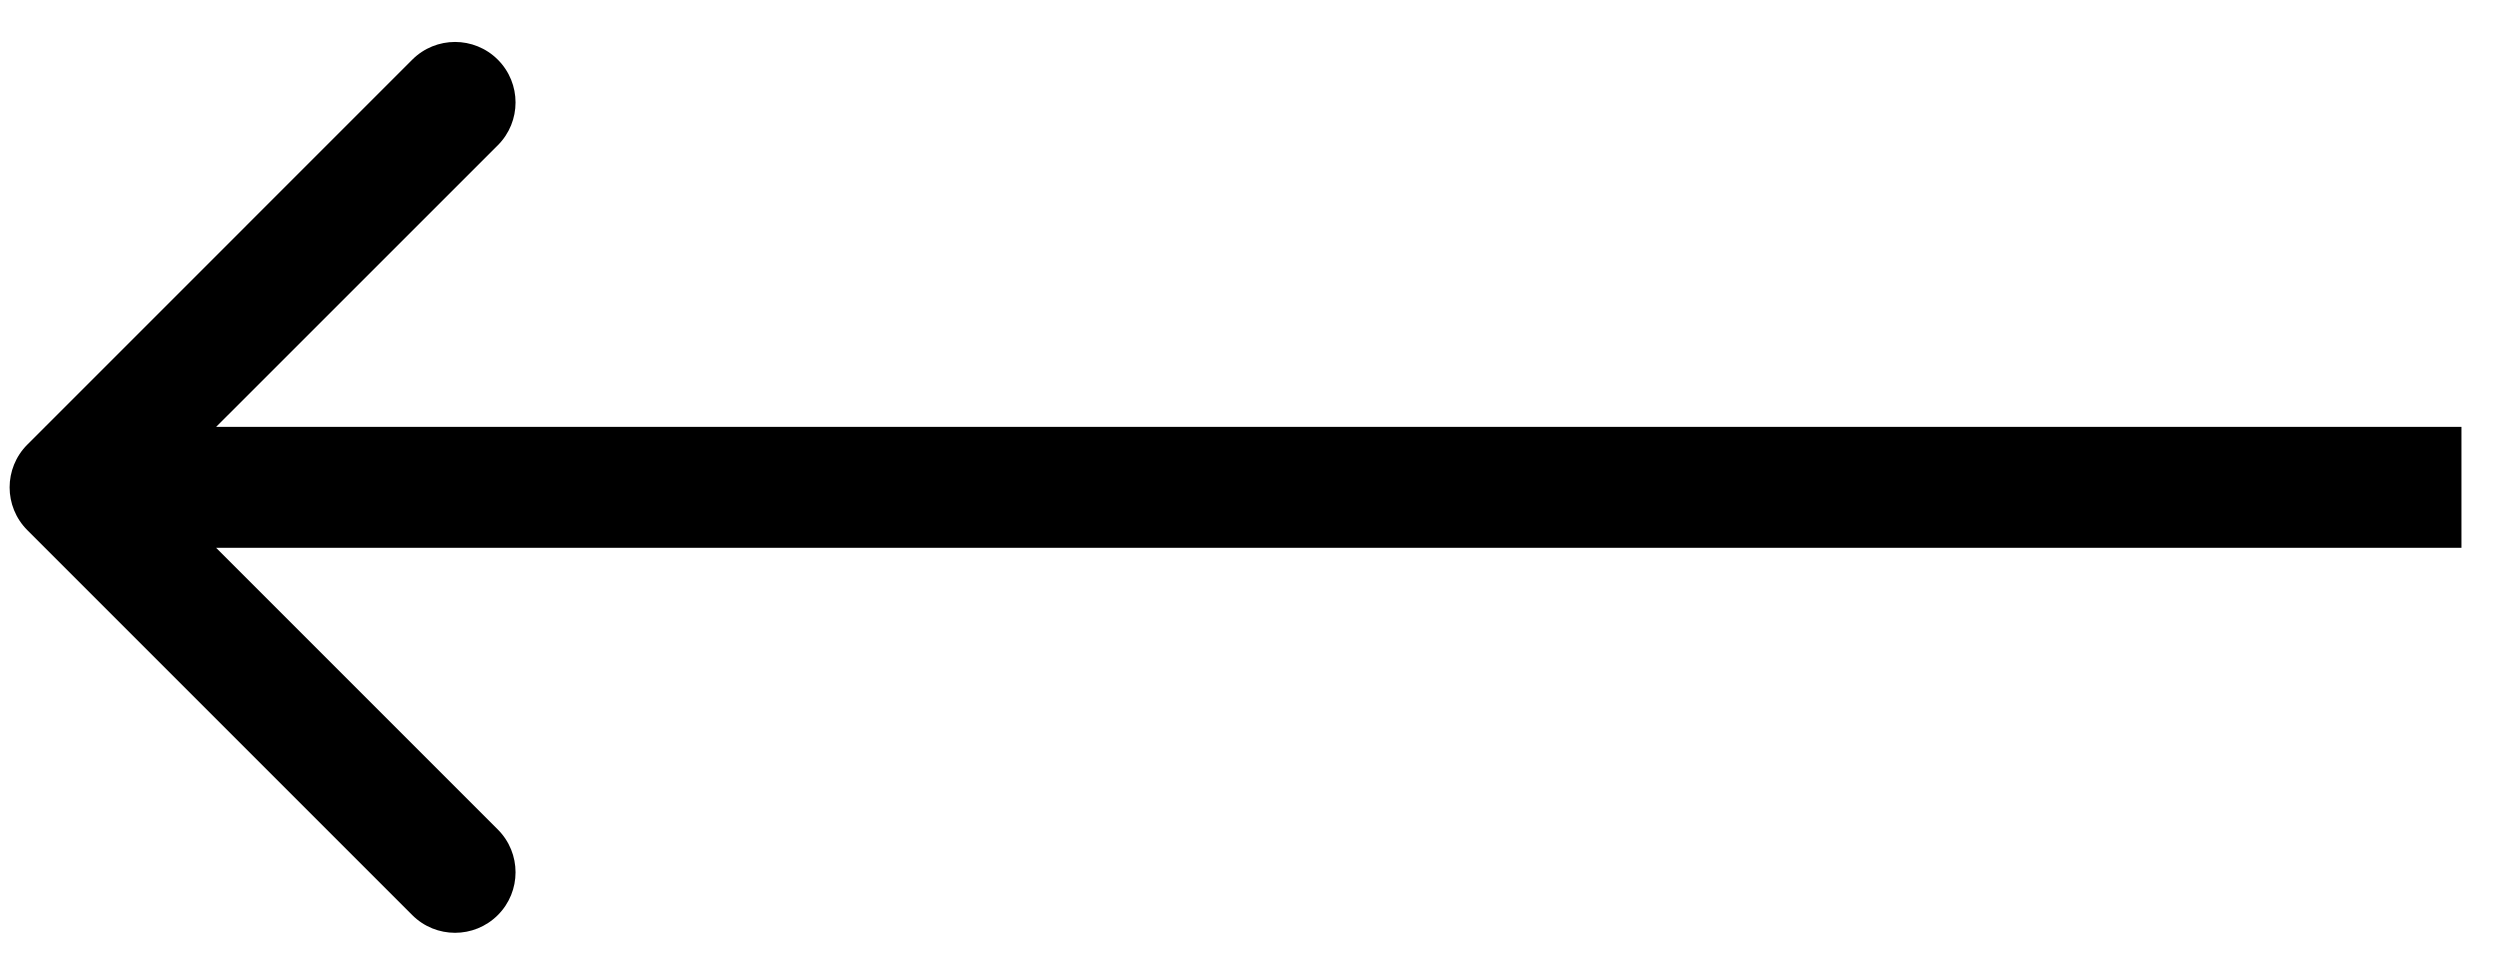 <svg width="31" height="12" viewBox="0 0 31 12" fill="none" xmlns="http://www.w3.org/2000/svg">
<path d="M0.339 6.574C0.046 6.281 0.046 5.806 0.339 5.513L5.112 0.74C5.405 0.447 5.88 0.447 6.173 0.74C6.466 1.033 6.466 1.508 6.173 1.801L1.93 6.043L6.173 10.286C6.466 10.579 6.466 11.054 6.173 11.347C5.88 11.64 5.405 11.64 5.112 11.347L0.339 6.574ZM30.522 6.793H0.87V5.293H30.522V6.793Z" fill="black"/>
</svg>
